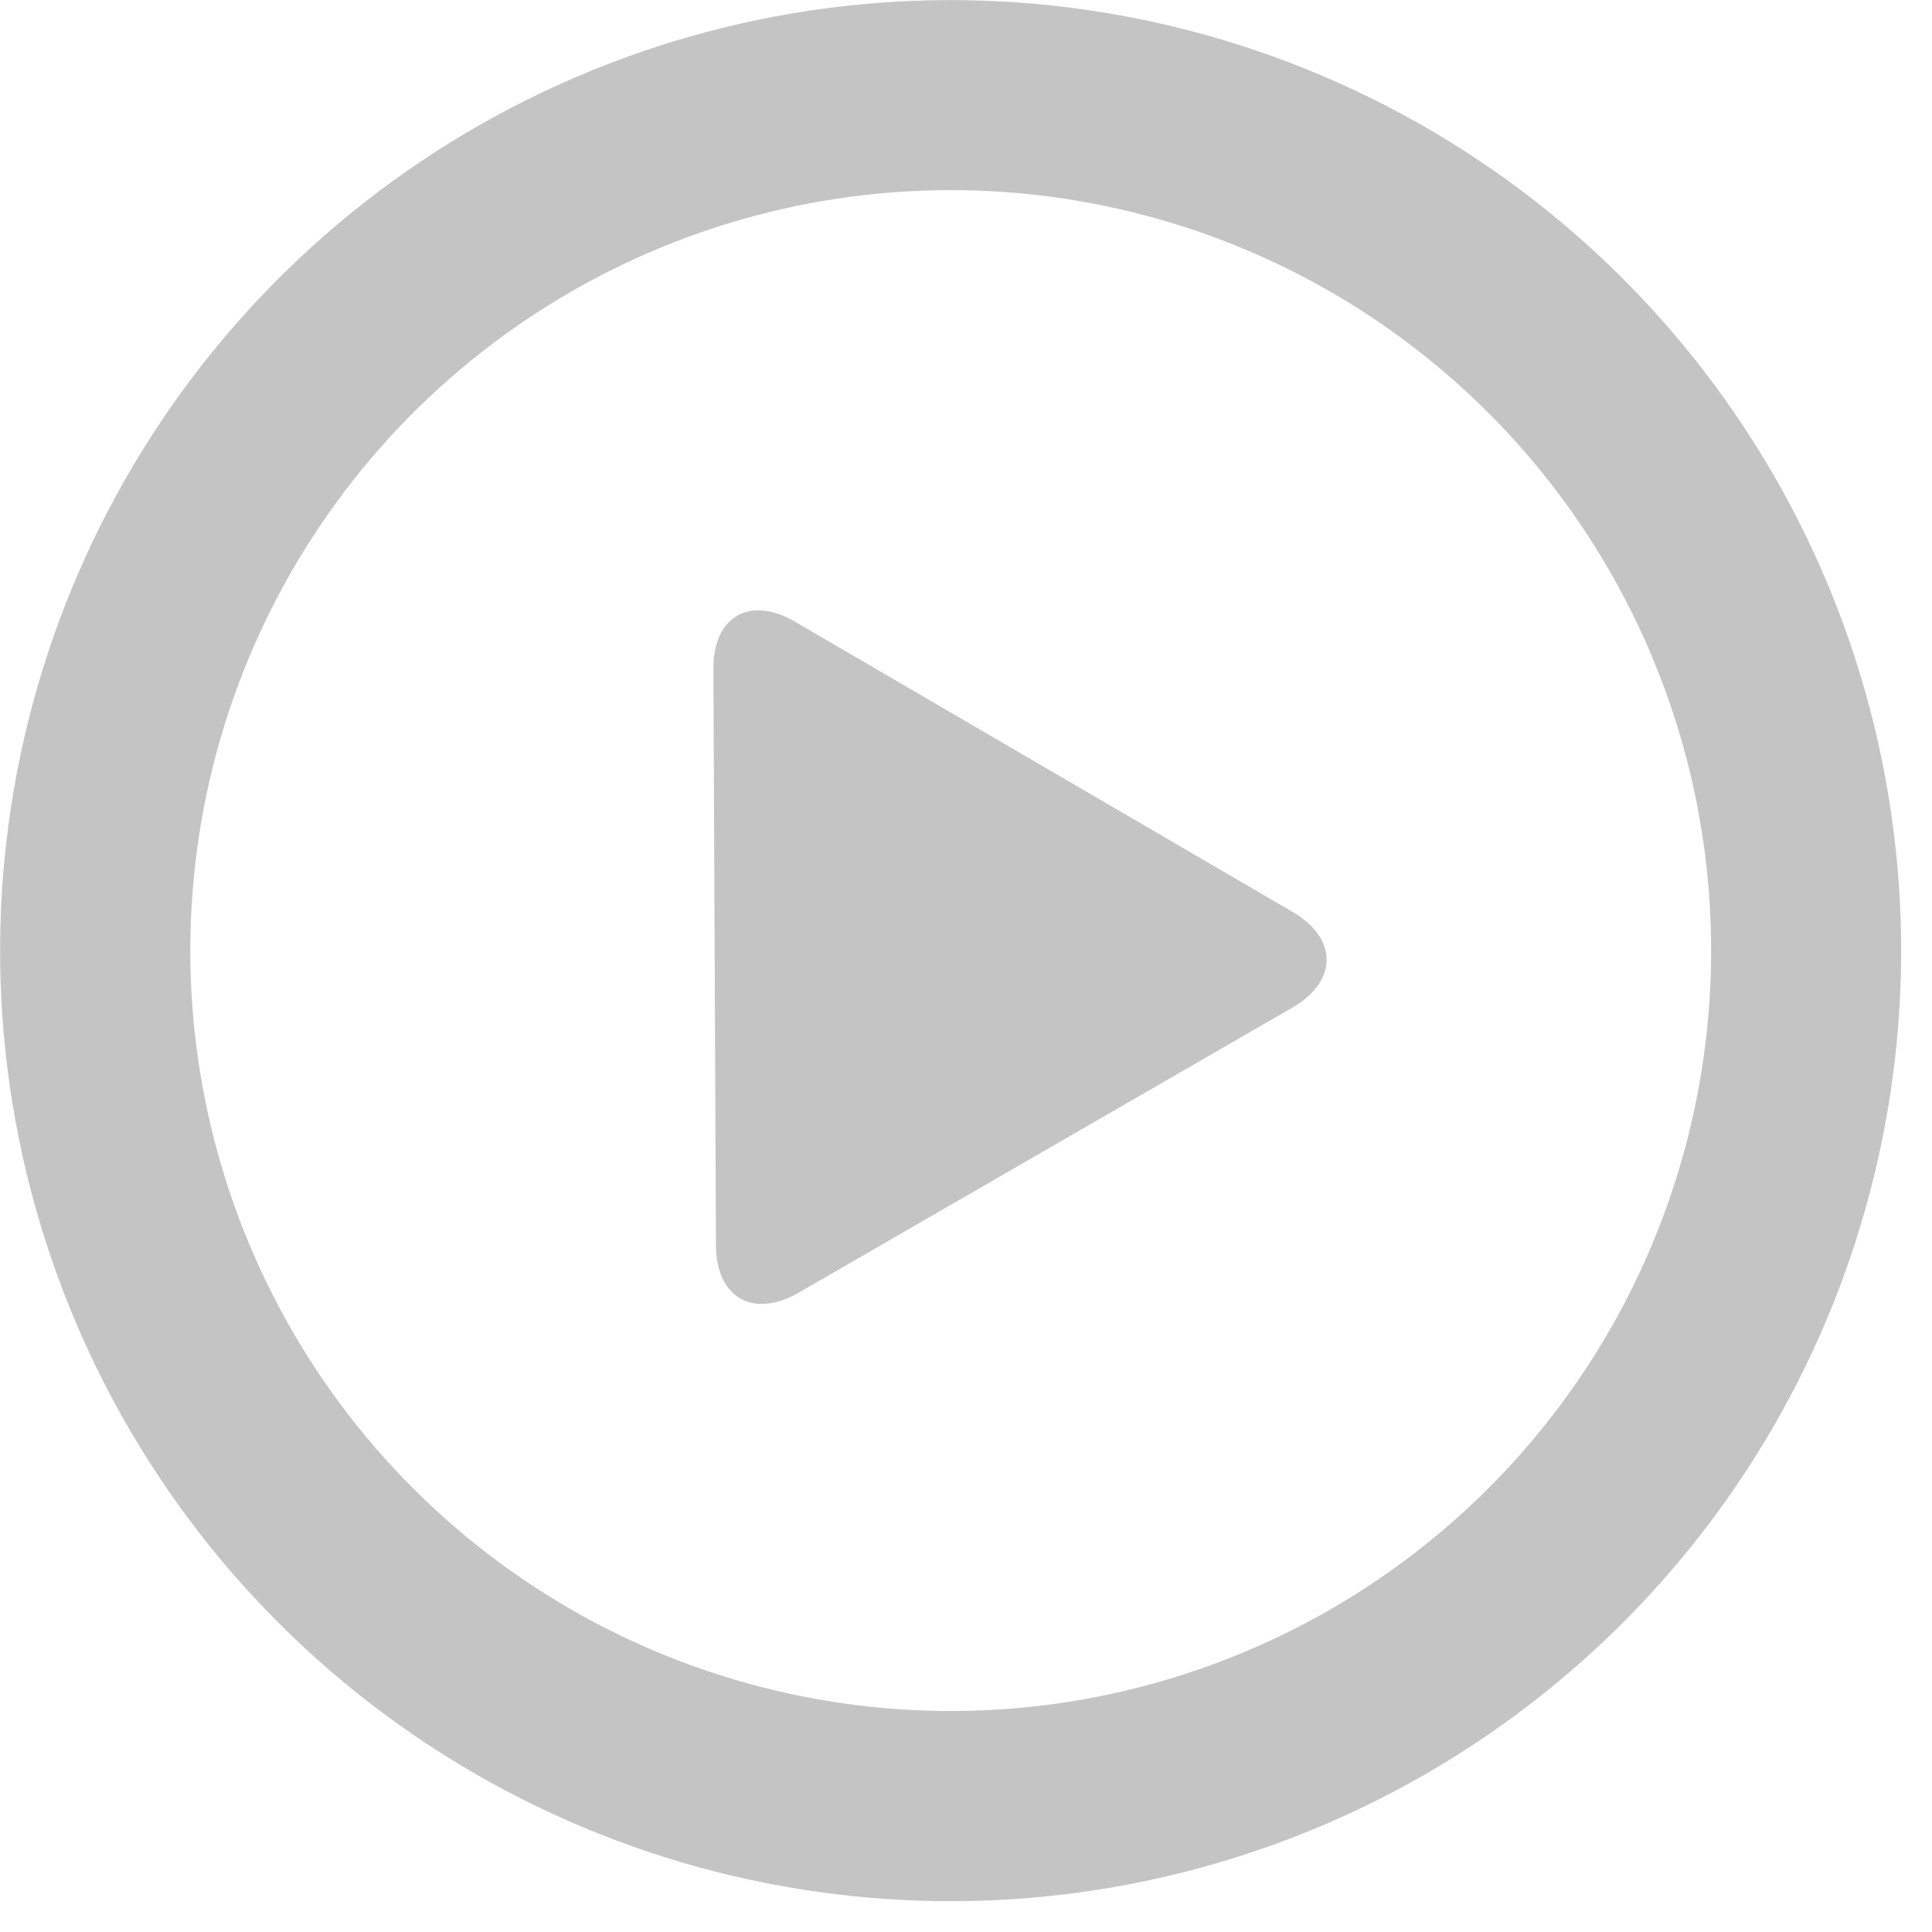 <svg width="35" height="35" viewBox="0 0 35 35" fill="none" xmlns="http://www.w3.org/2000/svg">
<g id="Frame" clip-path="url(#clip0_11240_32473)">
<path id="Vector" d="M32.134 8.612C30.431 5.662 27.892 3.284 24.837 1.778C21.783 0.271 18.351 -0.295 14.974 0.149C11.597 0.594 8.429 2.03 5.868 4.275C3.307 6.521 1.47 9.475 0.589 12.765C-0.293 16.055 -0.179 19.532 0.916 22.757C2.01 25.982 4.037 28.81 6.739 30.884C9.44 32.957 12.697 34.182 16.095 34.405C19.493 34.628 22.881 33.838 25.831 32.136C27.789 31.005 29.506 29.5 30.883 27.705C32.259 25.911 33.269 23.864 33.854 21.679C34.44 19.495 34.589 17.217 34.294 14.975C33.999 12.732 33.265 10.57 32.134 8.612ZM24.109 29.152C21.749 30.514 19.038 31.146 16.32 30.967C13.601 30.788 10.996 29.807 8.835 28.148C6.674 26.489 5.053 24.227 4.178 21.647C3.302 19.066 3.212 16.285 3.917 13.653C4.623 11.021 6.093 8.658 8.142 6.862C10.19 5.066 12.726 3.917 15.427 3.562C18.128 3.207 20.874 3.66 23.318 4.866C25.761 6.071 27.792 7.974 29.154 10.334C30.059 11.901 30.646 13.63 30.882 15.424C31.117 17.218 30.998 19.041 30.529 20.788C30.061 22.536 29.253 24.174 28.151 25.609C27.049 27.044 25.676 28.248 24.109 29.152ZM23.42 16.522L14.403 11.263C13.582 10.784 12.919 11.168 12.924 12.117L12.97 22.557C12.97 23.507 13.644 23.894 14.469 23.418L23.417 18.251C24.237 17.776 24.237 16.999 23.42 16.522Z" fill="#C4C4C4"/>
</g>
<defs>
<clipPath id="clip0_11240_32473">
<rect width="34.447" height="34.447" fill="white"/>
</clipPath>
</defs>
</svg>
